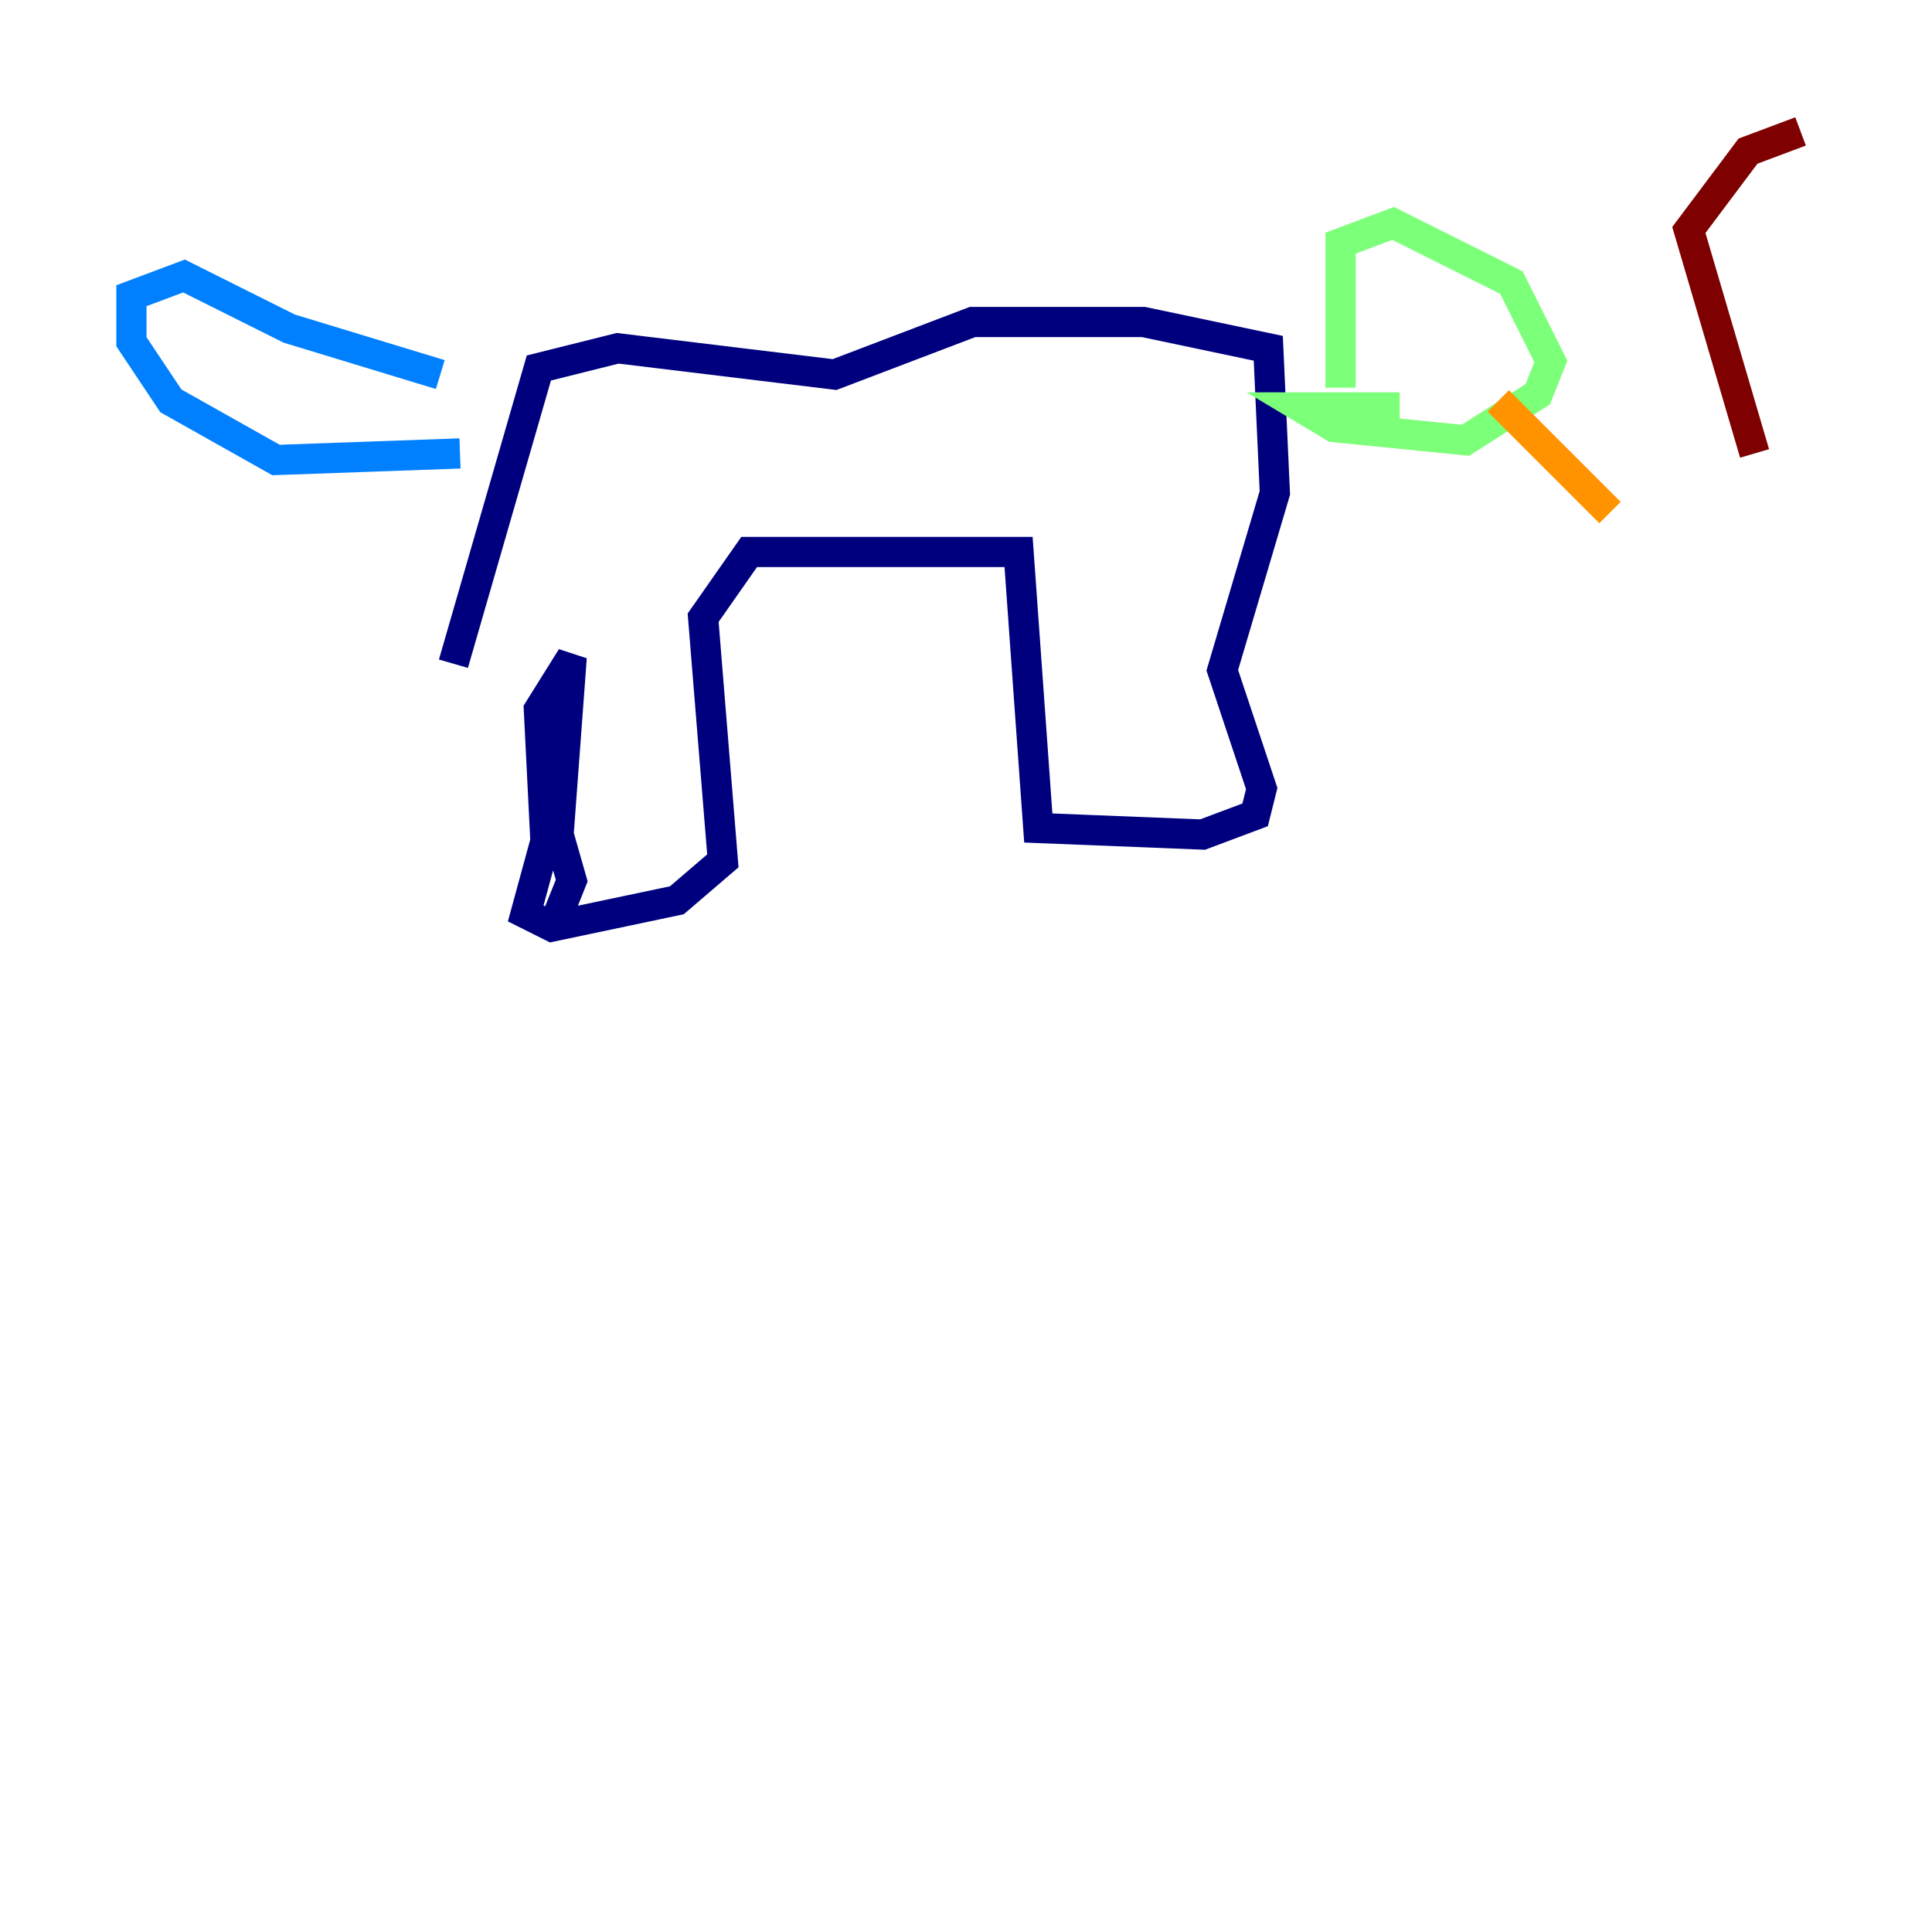 <?xml version="1.0" encoding="utf-8" ?>
<svg baseProfile="tiny" height="128" version="1.2" viewBox="0,0,128,128" width="128" xmlns="http://www.w3.org/2000/svg" xmlns:ev="http://www.w3.org/2001/xml-events" xmlns:xlink="http://www.w3.org/1999/xlink"><defs /><polyline fill="none" points="37.007,60.517 37.878,58.34 37.007,55.292 37.878,43.537 35.701,47.02 36.136,55.728 34.83,60.517 36.571,61.388 44.843,59.646 47.891,57.034 46.585,40.925 49.633,36.571 67.483,36.571 68.789,54.857 79.674,55.292 83.156,53.986 83.592,52.245 80.98,44.408 84.463,32.653 84.027,23.075 75.755,21.333 64.435,21.333 55.292,24.816 40.925,23.075 35.701,24.381 30.041,43.973" stroke="#00007f" stroke-width="2" /><polyline fill="none" points="30.476,30.041 18.286,30.476 11.32,26.558 8.707,22.64 8.707,19.592 12.191,18.286 19.157,21.769 29.17,24.816" stroke="#0080ff" stroke-width="2" /><polyline fill="none" points="88.816,25.687 88.816,16.109 92.299,14.803 100.136,18.721 102.748,23.946 101.878,26.122 97.088,29.17 88.381,28.299 86.204,26.993 92.735,26.993" stroke="#7cff79" stroke-width="2" /><polyline fill="none" points="99.265,26.558 106.667,33.959" stroke="#ff9400" stroke-width="2" /><polyline fill="none" points="116.245,30.041 111.891,15.238 115.809,10.014 119.293,8.707" stroke="#7f0000" stroke-width="2" /></svg>